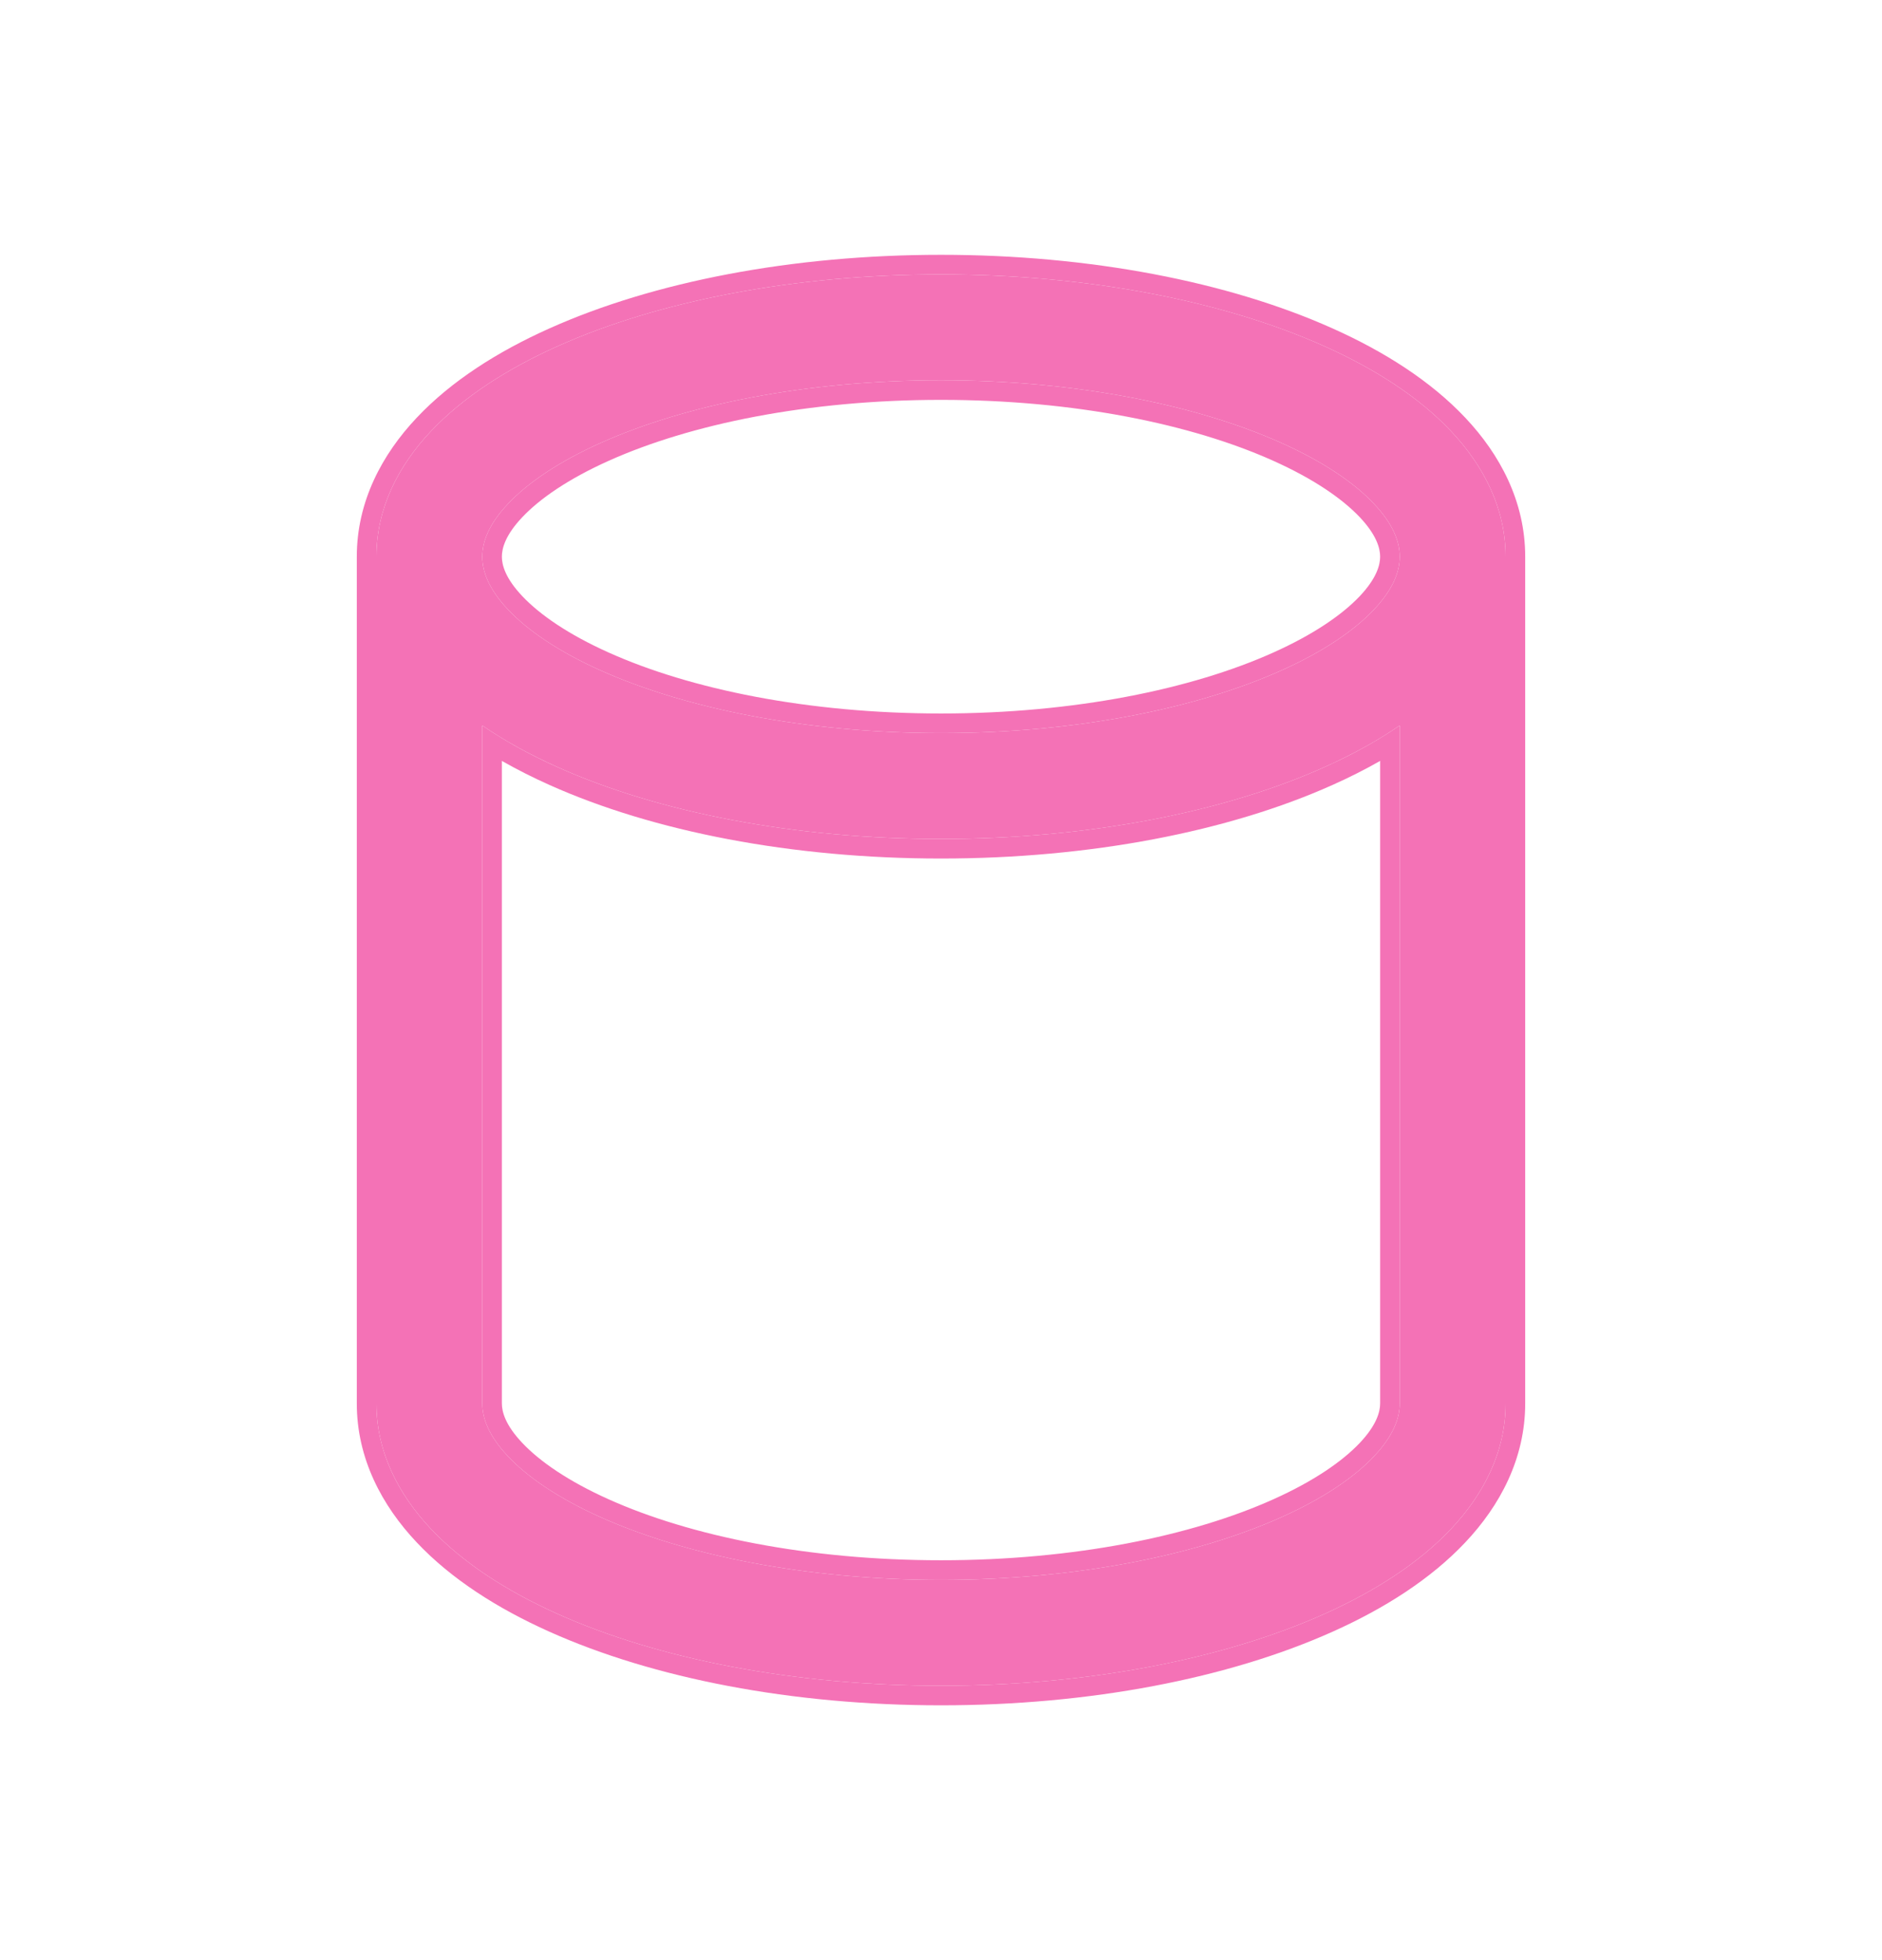 <svg width="24" height="25" viewBox="0 0 24 25" fill="none" xmlns="http://www.w3.org/2000/svg">
<path d="M4.8 7.1C4.8 6.479 5.084 5.936 5.497 5.498C5.907 5.064 6.468 4.704 7.11 4.416C8.396 3.839 10.126 3.5 12 3.5C13.874 3.5 15.604 3.839 16.89 4.416C17.532 4.704 18.094 5.064 18.503 5.498C18.916 5.936 19.2 6.479 19.2 7.1V17.9C19.2 18.521 18.916 19.064 18.503 19.502C18.094 19.936 17.532 20.296 16.89 20.584C15.604 21.161 13.874 21.5 12 21.5C10.126 21.5 8.396 21.161 7.11 20.584C6.468 20.296 5.907 19.936 5.497 19.502C5.084 19.064 4.8 18.521 4.8 17.9V7.1ZM6.15 7.1C6.15 7.286 6.231 7.513 6.479 7.775C6.729 8.041 7.124 8.311 7.662 8.552C8.738 9.034 10.271 9.35 12 9.35C13.729 9.35 15.262 9.034 16.338 8.552C16.876 8.311 17.271 8.041 17.521 7.775C17.769 7.513 17.85 7.286 17.85 7.1C17.85 6.914 17.769 6.687 17.521 6.425C17.271 6.159 16.876 5.889 16.338 5.648C15.262 5.166 13.729 4.85 12 4.85C10.271 4.85 8.738 5.166 7.662 5.648C7.124 5.889 6.729 6.159 6.479 6.425C6.231 6.687 6.15 6.914 6.15 7.1ZM17.85 9.253C17.561 9.452 17.238 9.628 16.89 9.784C15.604 10.361 13.874 10.7 12 10.7C10.126 10.7 8.396 10.361 7.11 9.784C6.763 9.628 6.439 9.452 6.15 9.253V17.9C6.15 18.086 6.231 18.313 6.479 18.575C6.729 18.841 7.124 19.111 7.662 19.352C8.738 19.834 10.271 20.15 12 20.15C13.729 20.15 15.262 19.834 16.338 19.352C16.876 19.111 17.271 18.841 17.521 18.575C17.769 18.313 17.85 18.086 17.85 17.9V9.253Z" fill="#F472B6"/>
<path fill-rule="evenodd" clip-rule="evenodd" d="M7.008 4.188C8.333 3.594 10.099 3.25 12 3.25C13.901 3.25 15.667 3.594 16.992 4.188C17.654 4.484 18.246 4.861 18.685 5.327C19.129 5.797 19.45 6.398 19.45 7.1V17.9C19.45 18.602 19.129 19.203 18.685 19.673C18.246 20.139 17.654 20.516 16.992 20.812C15.667 21.406 13.901 21.75 12 21.75C10.099 21.75 8.333 21.406 7.008 20.812C6.346 20.516 5.754 20.139 5.315 19.673C4.871 19.203 4.55 18.602 4.55 17.9V7.1C4.55 6.398 4.871 5.797 5.315 5.327C5.754 4.861 6.346 4.484 7.008 4.188ZM6.661 7.604C6.882 7.838 7.245 8.091 7.765 8.324C8.801 8.789 10.298 9.1 12 9.1C13.702 9.1 15.199 8.789 16.235 8.324C16.755 8.091 17.118 7.838 17.34 7.604C17.556 7.375 17.6 7.206 17.6 7.1C17.6 6.994 17.556 6.825 17.34 6.596C17.118 6.362 16.755 6.109 16.235 5.876C15.199 5.411 13.702 5.1 12 5.1C10.298 5.1 8.801 5.411 7.765 5.876C7.245 6.109 6.882 6.362 6.661 6.596C6.444 6.825 6.4 6.994 6.4 7.1C6.4 7.206 6.444 7.375 6.661 7.604ZM17.521 6.425C17.769 6.687 17.85 6.914 17.85 7.1C17.85 7.286 17.769 7.513 17.521 7.775C17.271 8.041 16.876 8.311 16.338 8.552C15.262 9.034 13.729 9.35 12 9.35C10.271 9.35 8.738 9.034 7.662 8.552C7.124 8.311 6.729 8.041 6.479 7.775C6.231 7.513 6.15 7.286 6.15 7.1C6.15 6.914 6.231 6.687 6.479 6.425C6.729 6.159 7.124 5.889 7.662 5.648C8.738 5.166 10.271 4.85 12 4.85C13.729 4.85 15.262 5.166 16.338 5.648C16.876 5.889 17.271 6.159 17.521 6.425ZM7.11 20.584C6.468 20.296 5.907 19.936 5.497 19.502C5.084 19.064 4.8 18.521 4.8 17.9V7.1C4.8 6.479 5.084 5.936 5.497 5.498C5.907 5.064 6.468 4.704 7.11 4.416C8.396 3.839 10.126 3.5 12 3.5C13.874 3.5 15.604 3.839 16.89 4.416C17.532 4.704 18.094 5.064 18.503 5.498C18.916 5.936 19.2 6.479 19.2 7.1V17.9C19.2 18.521 18.916 19.064 18.503 19.502C18.094 19.936 17.532 20.296 16.89 20.584C15.604 21.161 13.874 21.5 12 21.5C10.126 21.5 8.396 21.161 7.11 20.584ZM6.661 18.404C6.882 18.638 7.245 18.891 7.765 19.124C8.801 19.589 10.298 19.9 12 19.9C13.702 19.9 15.199 19.589 16.235 19.124C16.755 18.891 17.118 18.638 17.34 18.404C17.556 18.175 17.6 18.006 17.6 17.9V9.705C17.407 9.815 17.203 9.918 16.992 10.012C15.667 10.606 13.901 10.95 12 10.95C10.099 10.95 8.333 10.606 7.008 10.012C6.797 9.918 6.594 9.815 6.4 9.705V17.9C6.4 18.006 6.444 18.175 6.661 18.404ZM6.15 9.253C6.231 9.309 6.314 9.362 6.4 9.414C6.622 9.549 6.86 9.672 7.11 9.784C8.396 10.361 10.126 10.7 12 10.7C13.874 10.7 15.604 10.361 16.89 9.784C17.14 9.672 17.378 9.549 17.6 9.414C17.686 9.362 17.769 9.309 17.85 9.253V17.9C17.85 18.086 17.769 18.313 17.521 18.575C17.271 18.841 16.876 19.111 16.338 19.352C15.262 19.834 13.729 20.15 12 20.15C10.271 20.15 8.738 19.834 7.662 19.352C7.124 19.111 6.729 18.841 6.479 18.575C6.231 18.313 6.15 18.086 6.15 17.9V9.253Z" fill="#F472B6"/>
</svg>
